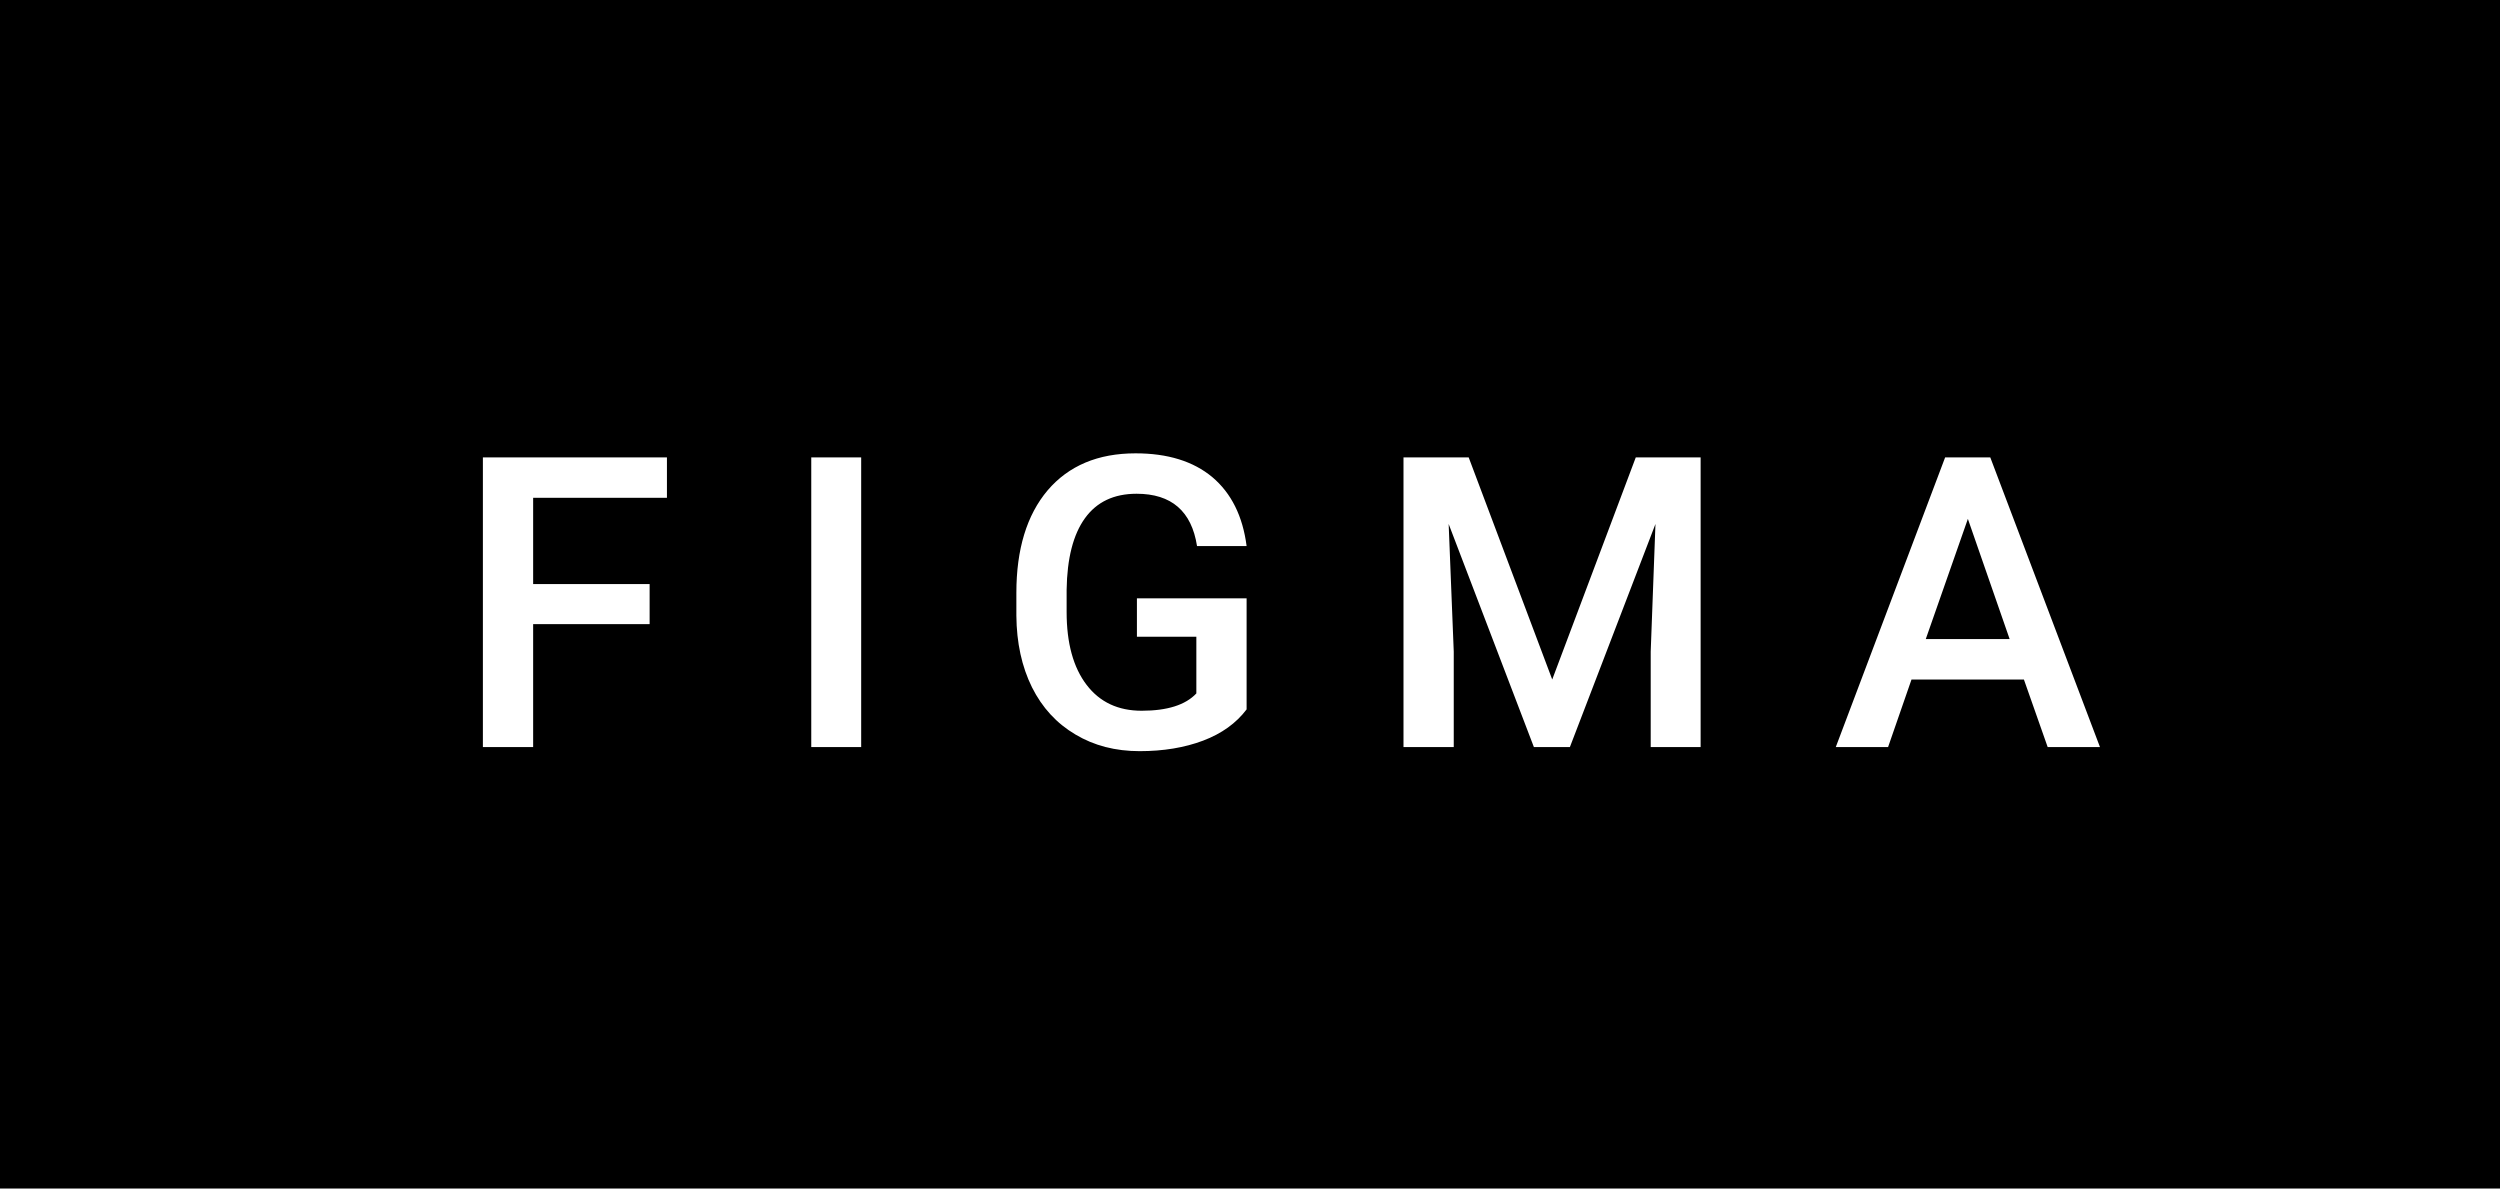 <svg xmlns="http://www.w3.org/2000/svg" width="73.62" height="35" viewBox="0 0 73.62 35"><rect class="svg__rect" x="0" y="0" width="73.62" height="35" fill="#000000"/><rect class="svg__rect" x="73.62" y="0" width="0" height="35" fill="#389AD5"/><path class="svg__text" d="M15.70 22L14.22 22L14.22 13.47L19.64 13.47L19.64 14.66L15.70 14.66L15.70 17.20L19.13 17.20L19.13 18.38L15.70 18.38L15.70 22ZM25.36 22L23.89 22L23.89 13.47L25.36 13.47L25.36 22ZM29.93 18.13L29.93 18.13L29.93 17.46Q29.93 15.53 30.85 14.44Q31.78 13.35 33.44 13.35L33.44 13.35Q34.86 13.35 35.70 14.05Q36.54 14.76 36.71 16.08L36.71 16.08L35.25 16.08Q35.01 14.54 33.47 14.54L33.47 14.54Q32.47 14.54 31.95 15.26Q31.43 15.98 31.41 17.37L31.41 17.37L31.41 18.02Q31.41 19.40 32.00 20.17Q32.58 20.93 33.62 20.93L33.62 20.93Q34.75 20.93 35.23 20.42L35.23 20.42L35.23 18.75L33.48 18.75L33.48 17.62L36.71 17.62L36.71 20.89Q36.25 21.50 35.43 21.81Q34.61 22.12 33.56 22.12L33.56 22.12Q32.49 22.12 31.67 21.63Q30.84 21.14 30.39 20.24Q29.94 19.33 29.93 18.13ZM42.81 22L41.33 22L41.33 13.47L43.25 13.47L45.71 20.01L48.17 13.47L50.08 13.47L50.08 22L48.61 22L48.61 19.19L48.75 15.43L46.23 22L45.17 22L42.66 15.43L42.81 19.19L42.81 22ZM55.60 22L54.06 22L57.28 13.47L58.61 13.47L61.84 22L60.30 22L59.60 20.01L56.29 20.01L55.60 22ZM57.95 15.28L56.71 18.82L59.18 18.82L57.95 15.28Z" fill="#FFFFFF"/><path class="svg__text" d="" fill="#FFFFFF" x="86.62"/></svg>